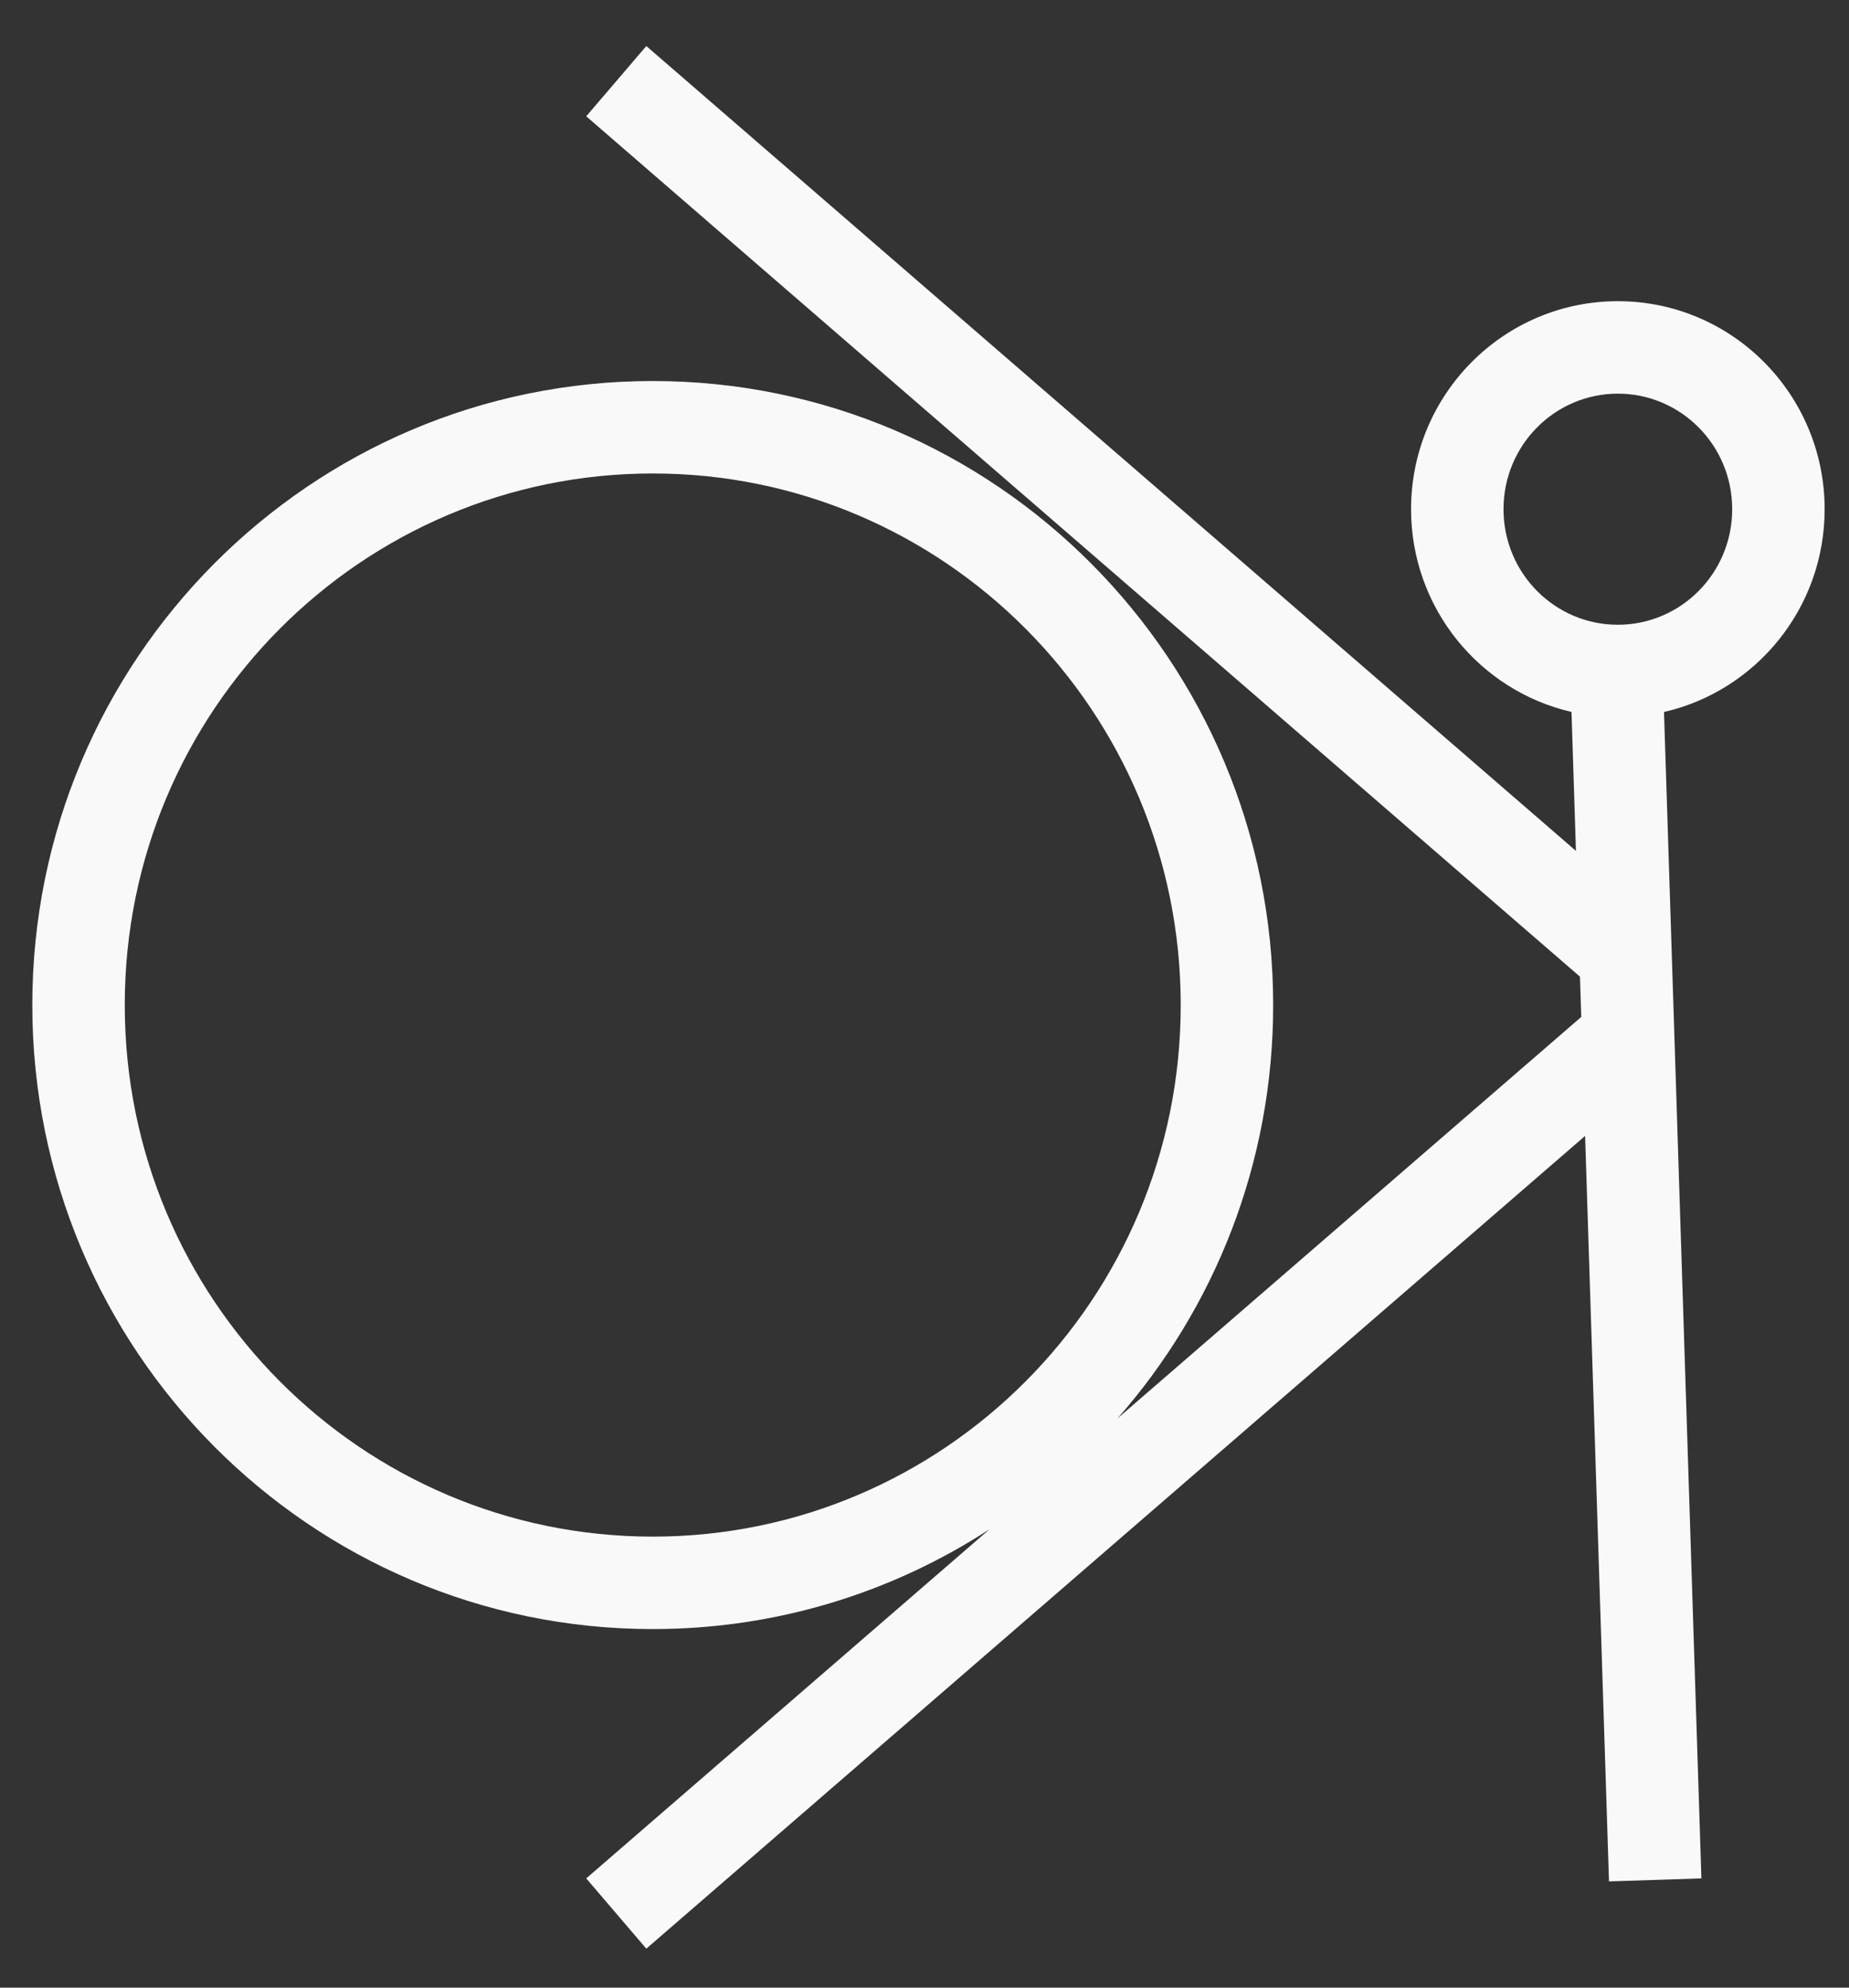 <svg width="40" height="43" viewBox="0 0 40 43" fill="none" xmlns="http://www.w3.org/2000/svg">
<rect x="0" y="0" width="40" height="43" fill="#333333" stroke="none"/>
<path fill-rule="evenodd" clip-rule="evenodd" d="M33.997 15.402L34.093 18.408L13.982 0.996L12.682 2.516L34.18 21.129L34.208 22L24.175 30.686C26.271 28.305 27.543 25.173 27.543 21.743C27.543 14.287 21.534 8.243 14.121 8.243C6.708 8.243 0.699 14.287 0.699 21.743C0.699 29.199 6.708 35.243 14.121 35.243C16.808 35.243 19.31 34.449 21.409 33.082L12.682 40.637L13.982 42.157L34.291 24.574L34.808 40.702L36.807 40.637L35.998 15.403C37.988 14.947 39.473 13.156 39.473 11.016C39.473 8.531 37.47 6.516 34.999 6.516C32.529 6.516 30.526 8.531 30.526 11.016C30.526 13.154 32.009 14.944 33.997 15.402ZM14.121 33.243C20.418 33.243 25.543 28.105 25.543 21.743C25.543 15.381 20.418 10.243 14.121 10.243C7.824 10.243 2.699 15.381 2.699 21.743C2.699 28.105 7.824 33.243 14.121 33.243ZM37.473 11.016C37.473 12.408 36.355 13.516 34.999 13.516C33.644 13.516 32.526 12.408 32.526 11.016C32.526 9.624 33.644 8.516 34.999 8.516C36.355 8.516 37.473 9.624 37.473 11.016Z" fill="#F9F9F9"/>
</svg>
